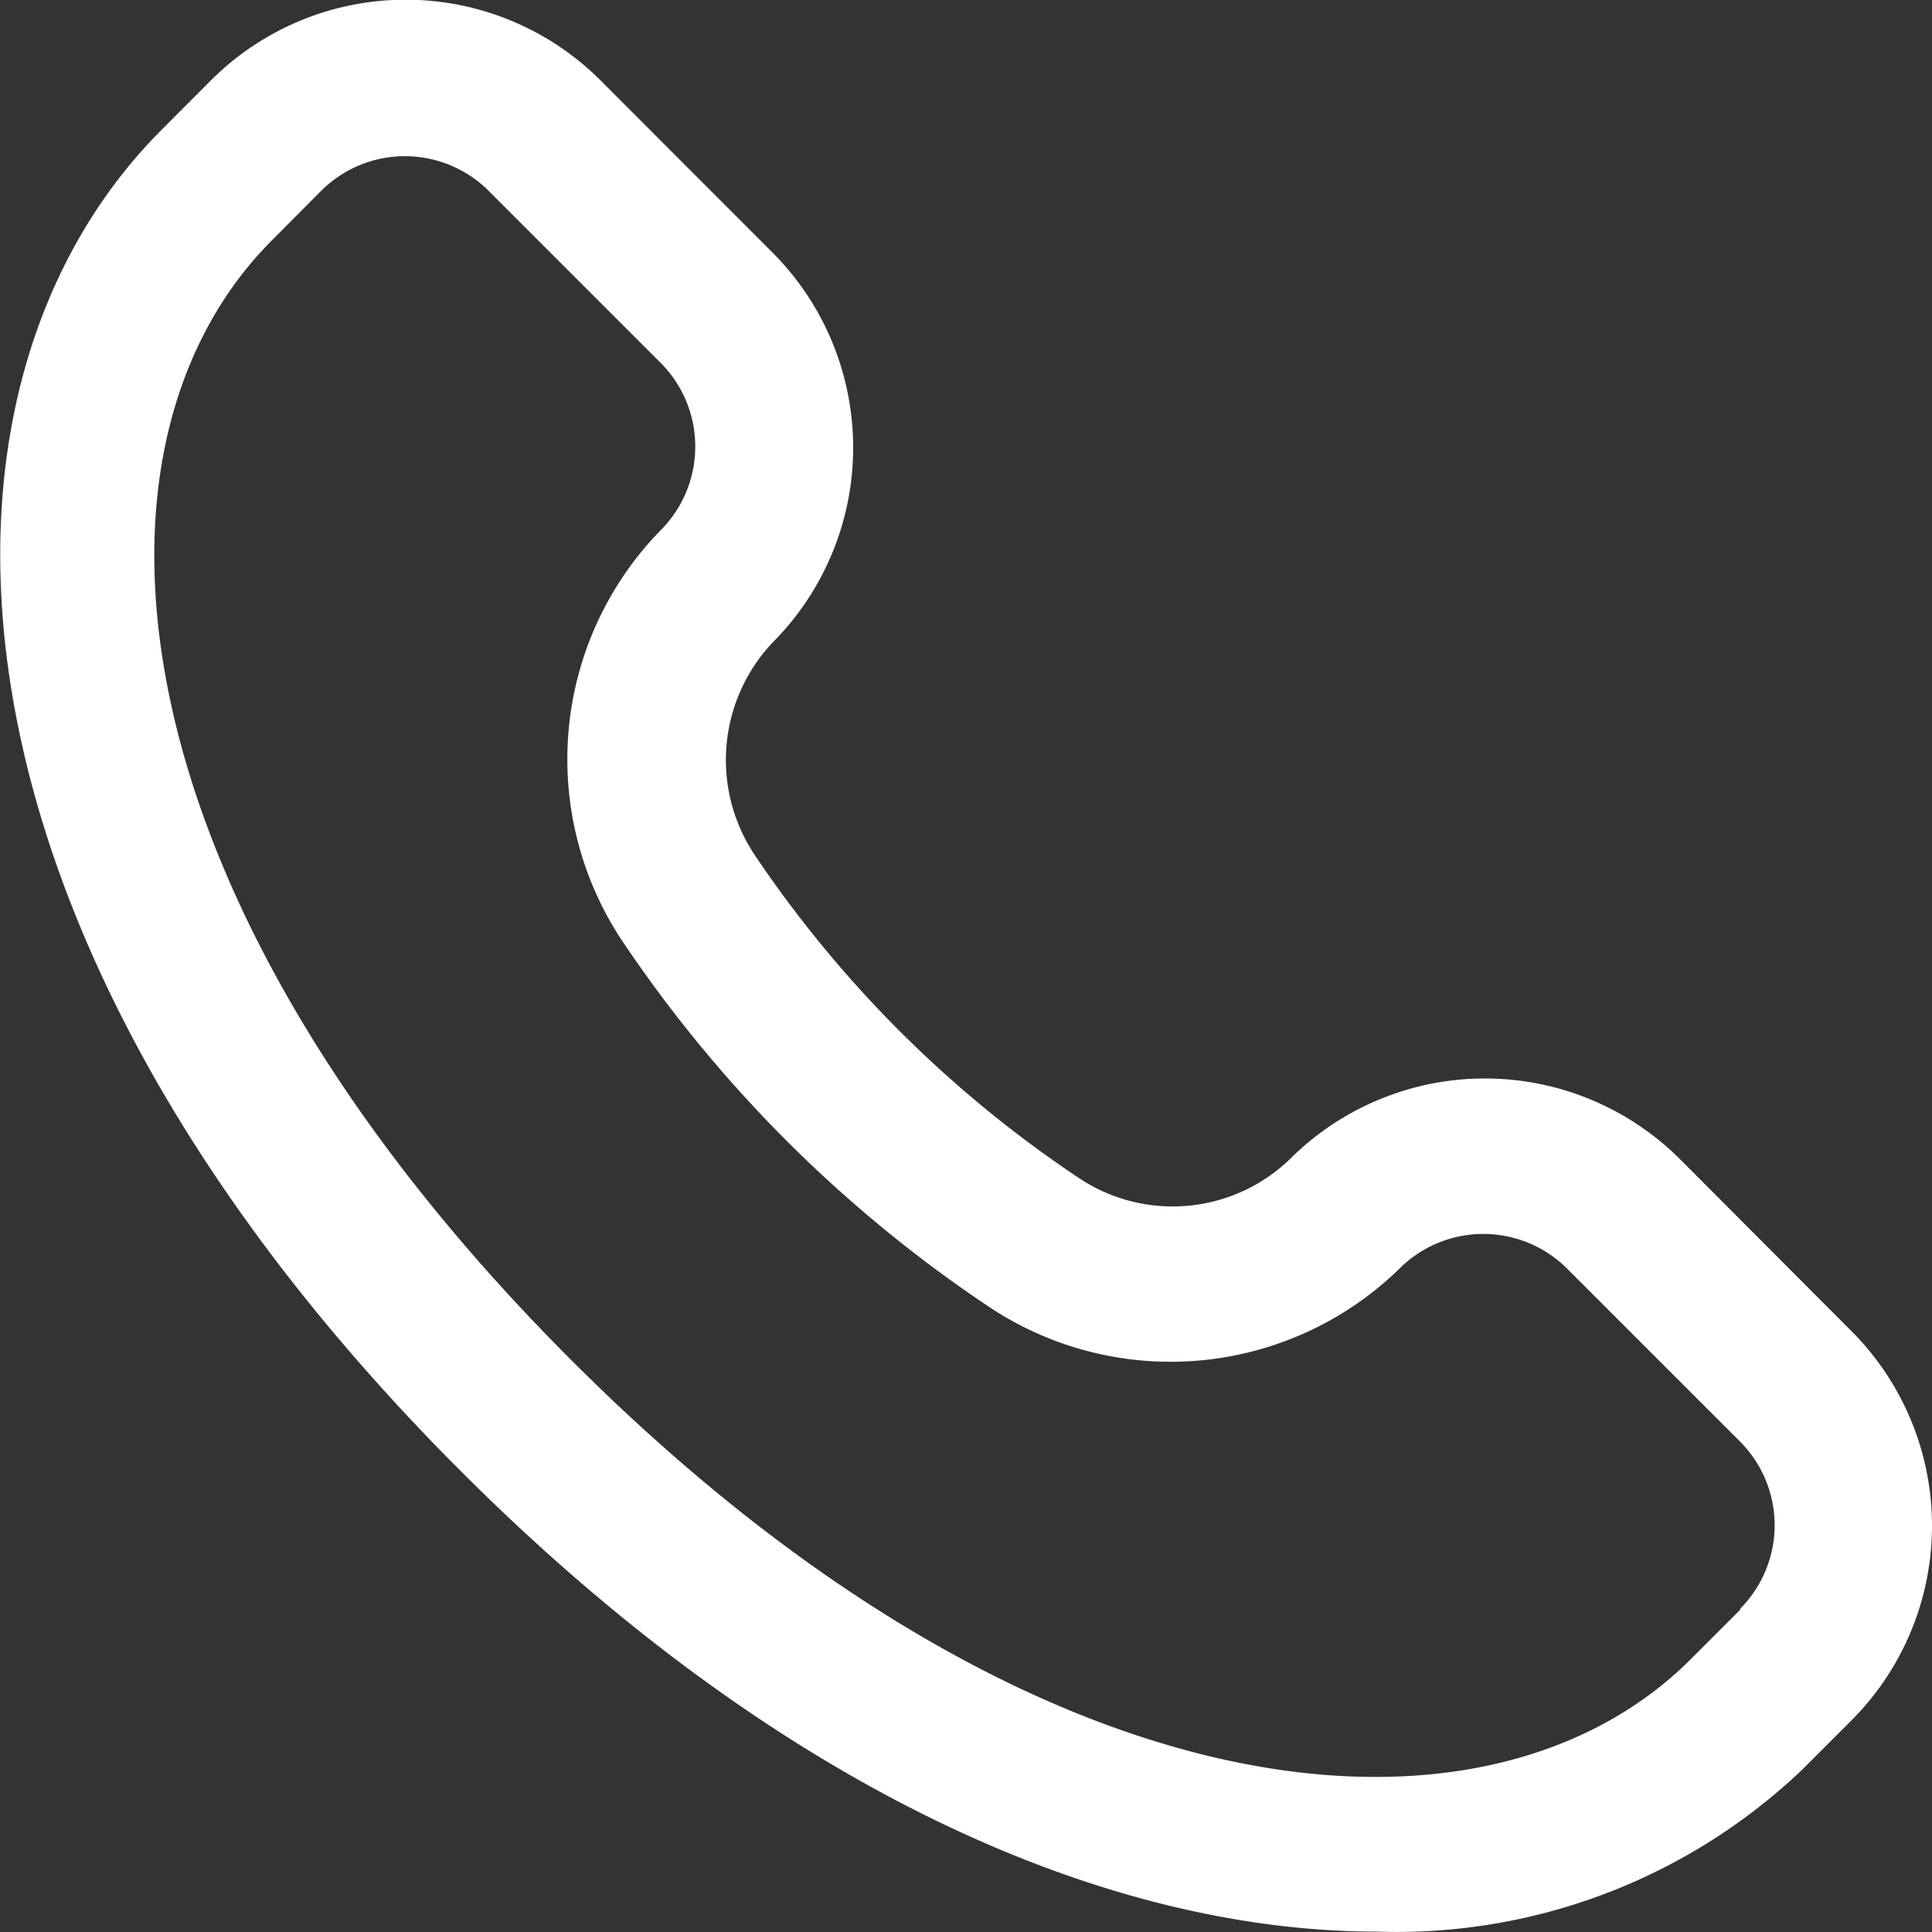 <svg xmlns="http://www.w3.org/2000/svg" width="19.905" height="19.905" viewBox="0 0 19.905 19.905">
  <rect x="0" y="0" width="19.905" height="19.905" fill="#333333" stroke="none"/>
  <path id="Path_231" data-name="Path 231" d="M22.772,17.388,21,15.611a2.845,2.845,0,0,0-3.989-.017,1.739,1.739,0,0,1-2.2.216,12.139,12.139,0,0,1-3.346-3.339,1.762,1.762,0,0,1,.229-2.213A2.845,2.845,0,0,0,11.66,6.28L9.882,4.5a2.839,2.839,0,0,0-4.008,0l-.511.512C2.7,7.681,2.9,13.287,8.444,18.83c3.345,3.346,6.711,4.746,9.441,4.746a6.059,6.059,0,0,0,4.377-1.665l.512-.512A2.838,2.838,0,0,0,22.772,17.388ZM21.63,20.257l-.512.512c-2.1,2.1-6.737,1.717-11.534-3.081S4.4,8.252,6.5,6.151l.508-.511a1.221,1.221,0,0,1,1.723,0l1.777,1.777a1.221,1.221,0,0,1,.017,1.7,3.378,3.378,0,0,0-.429,4.233,13.742,13.742,0,0,0,3.808,3.8,3.376,3.376,0,0,0,4.226-.418,1.222,1.222,0,0,1,1.711.011l1.777,1.777a1.22,1.22,0,0,1,.007,1.731Z" transform="translate(-3.698 -3.675)" fill="#fff"/>
</svg>
